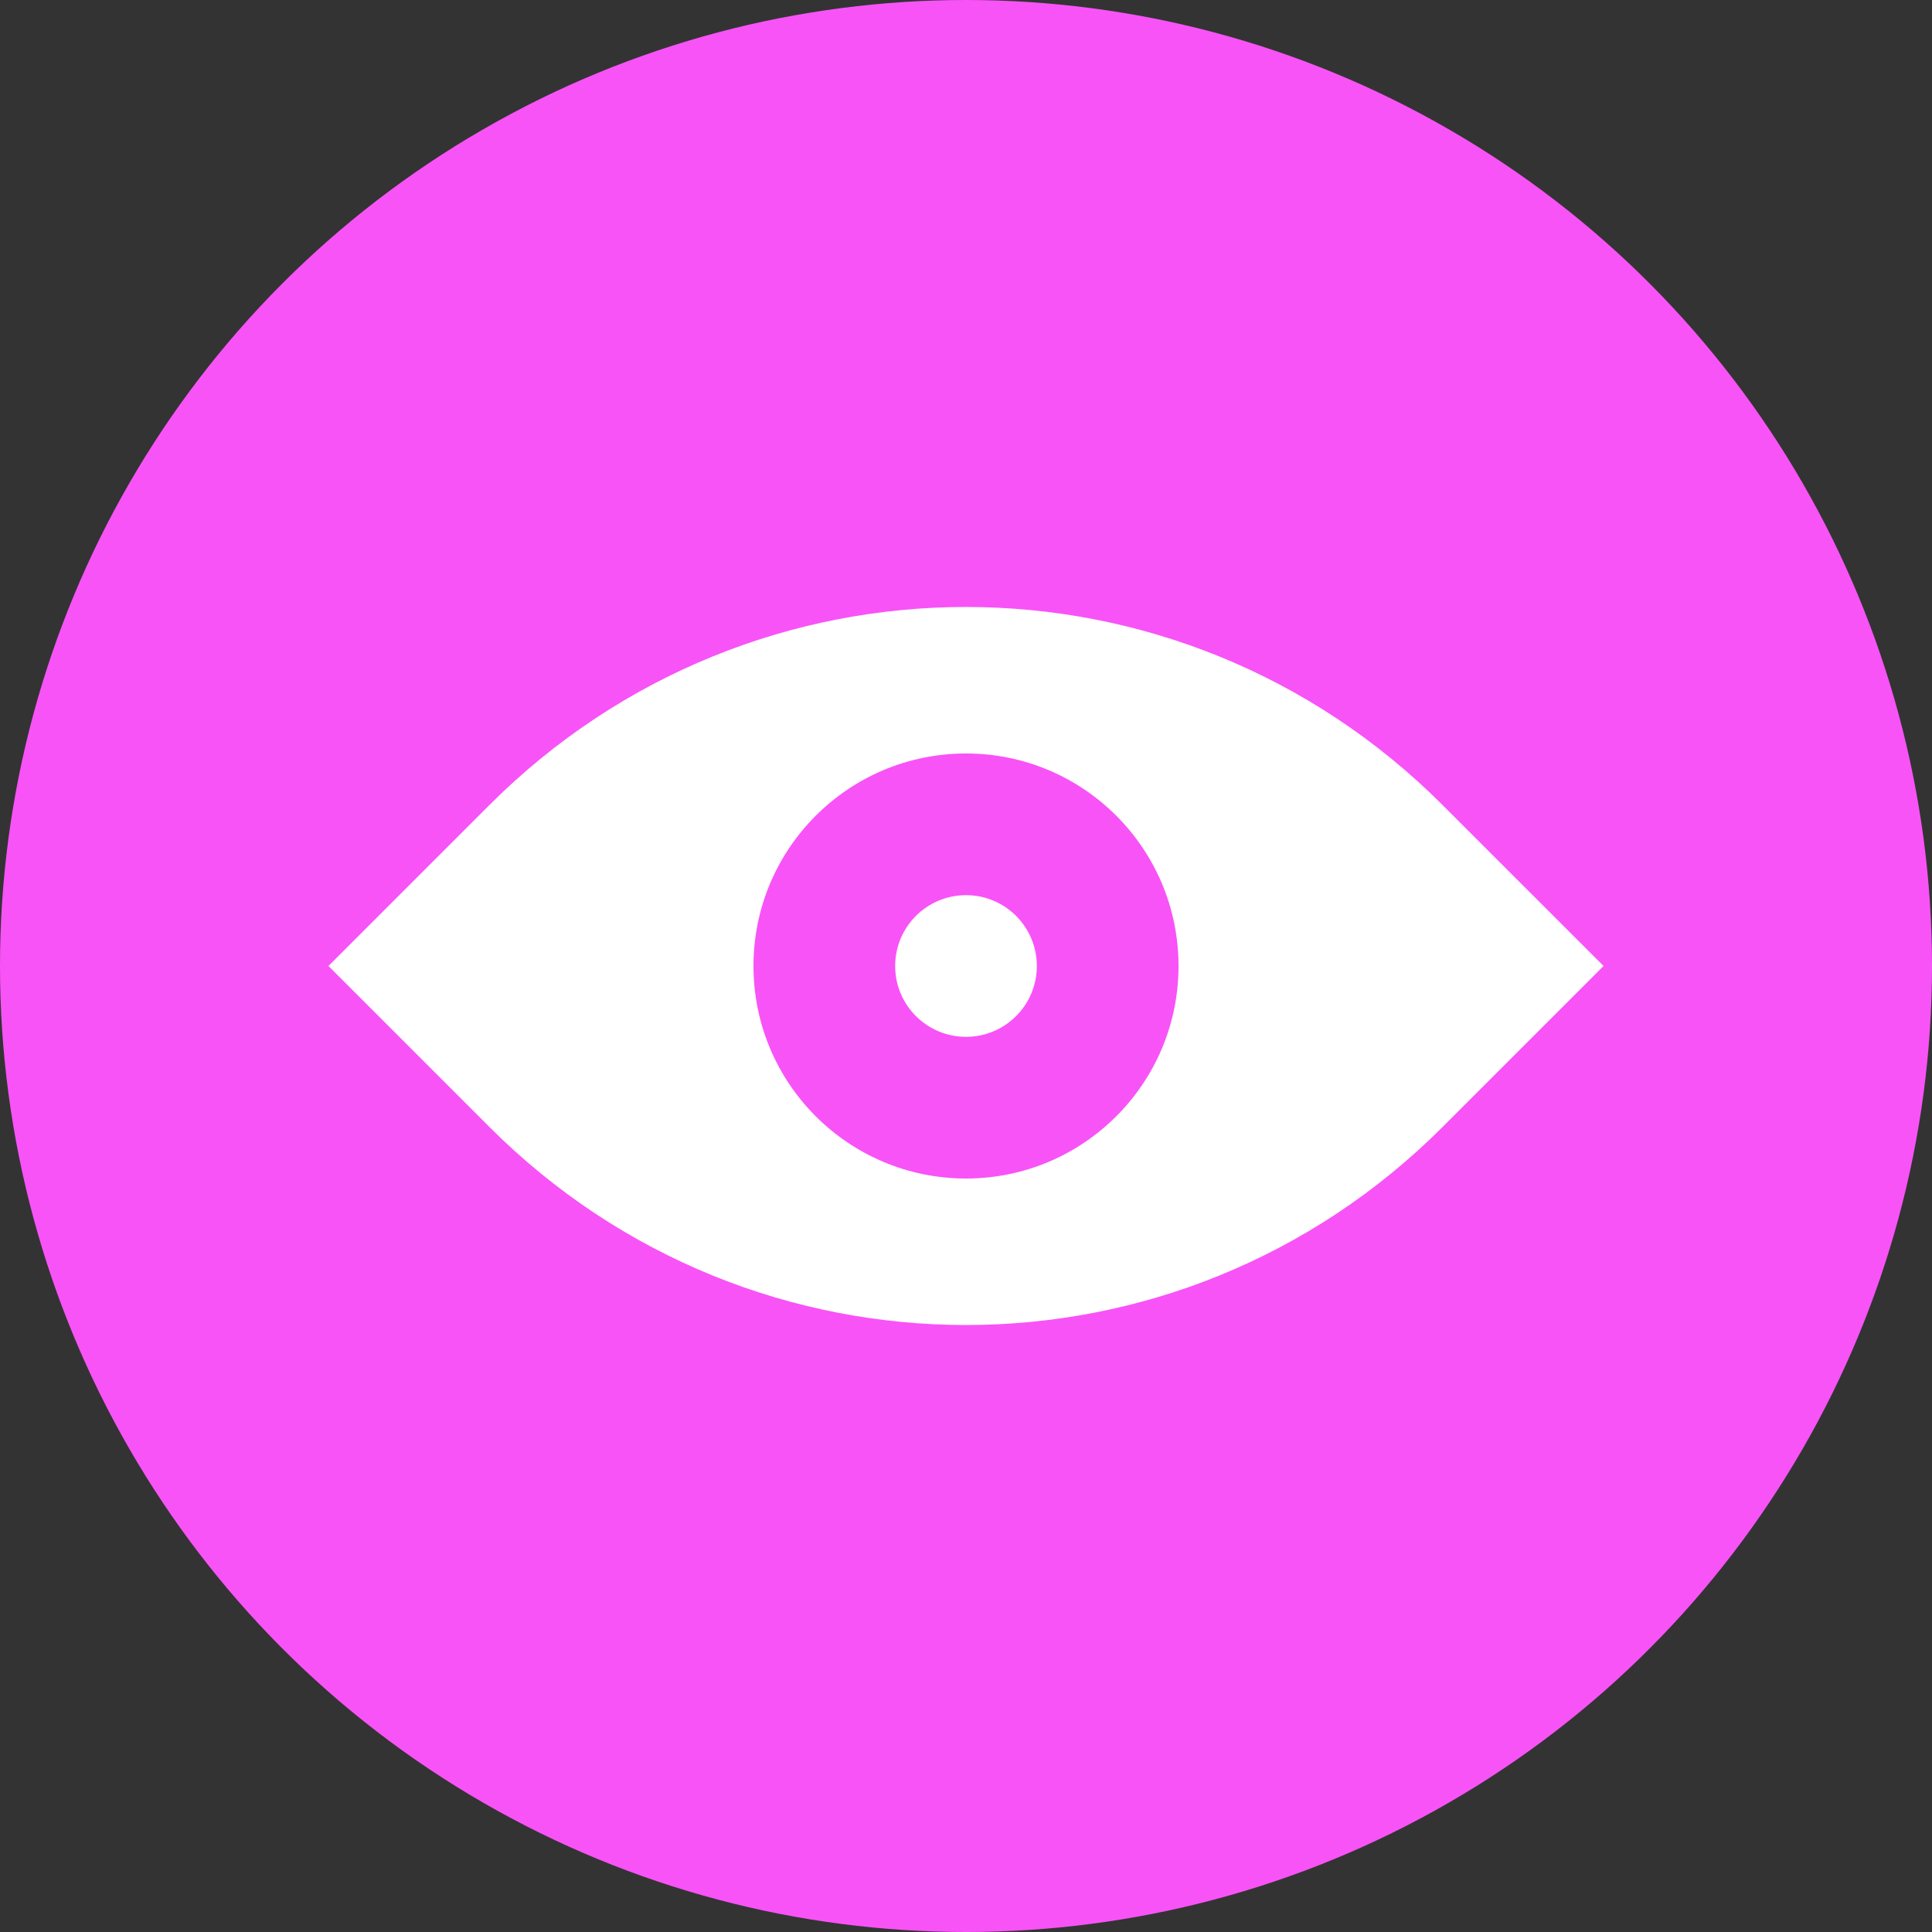 <?xml version="1.0" encoding="utf-8"?>
<!-- Generator: Adobe Illustrator 24.0.0, SVG Export Plug-In . SVG Version: 6.00 Build 0)  -->
<!DOCTYPE svg PUBLIC "-//W3C//DTD SVG 1.1//EN" "http://www.w3.org/Graphics/SVG/1.1/DTD/svg11.dtd">
<svg version="1.1" id="Layer_1" xmlns:x="http://ns.adobe.com/Extensibility/1.0/" xmlns:i="http://ns.adobe.com/AdobeIllustrator/10.0/" xmlns:graph="http://ns.adobe.com/Graphs/1.0/"
	 xmlns="http://www.w3.org/2000/svg" xmlns:xlink="http://www.w3.org/1999/xlink" x="0px" y="0px" width="30px" height="30px"
	 viewBox="0 0 30 30" style="enable-background:new 0 0 30 30;" xml:space="preserve">
<rect x="0" y="0" width="30" height="30" fill="#333333" stroke="none"/>
<style type="text/css">
	.st0{fill-rule:evenodd;clip-rule:evenodd;fill:#F853F7;}
	.st1{fill:#FFFFFF;}
	.st2{fill:#F853F7;}
</style>
<g>
	<circle class="st0" cx="15" cy="15" r="15"/>
	<path class="st1" d="M24.9,15l-2.5,2.5c-4.1,4.1-10.7,4.1-14.8,0L5.1,15l2.5-2.5c4.1-4.1,10.7-4.1,14.8,0L24.9,15z"/>
	<circle class="st2" cx="15" cy="15" r="3.3"/>
	<circle class="st1" cx="15" cy="15" r="1.1"/>
</g>
</svg>
